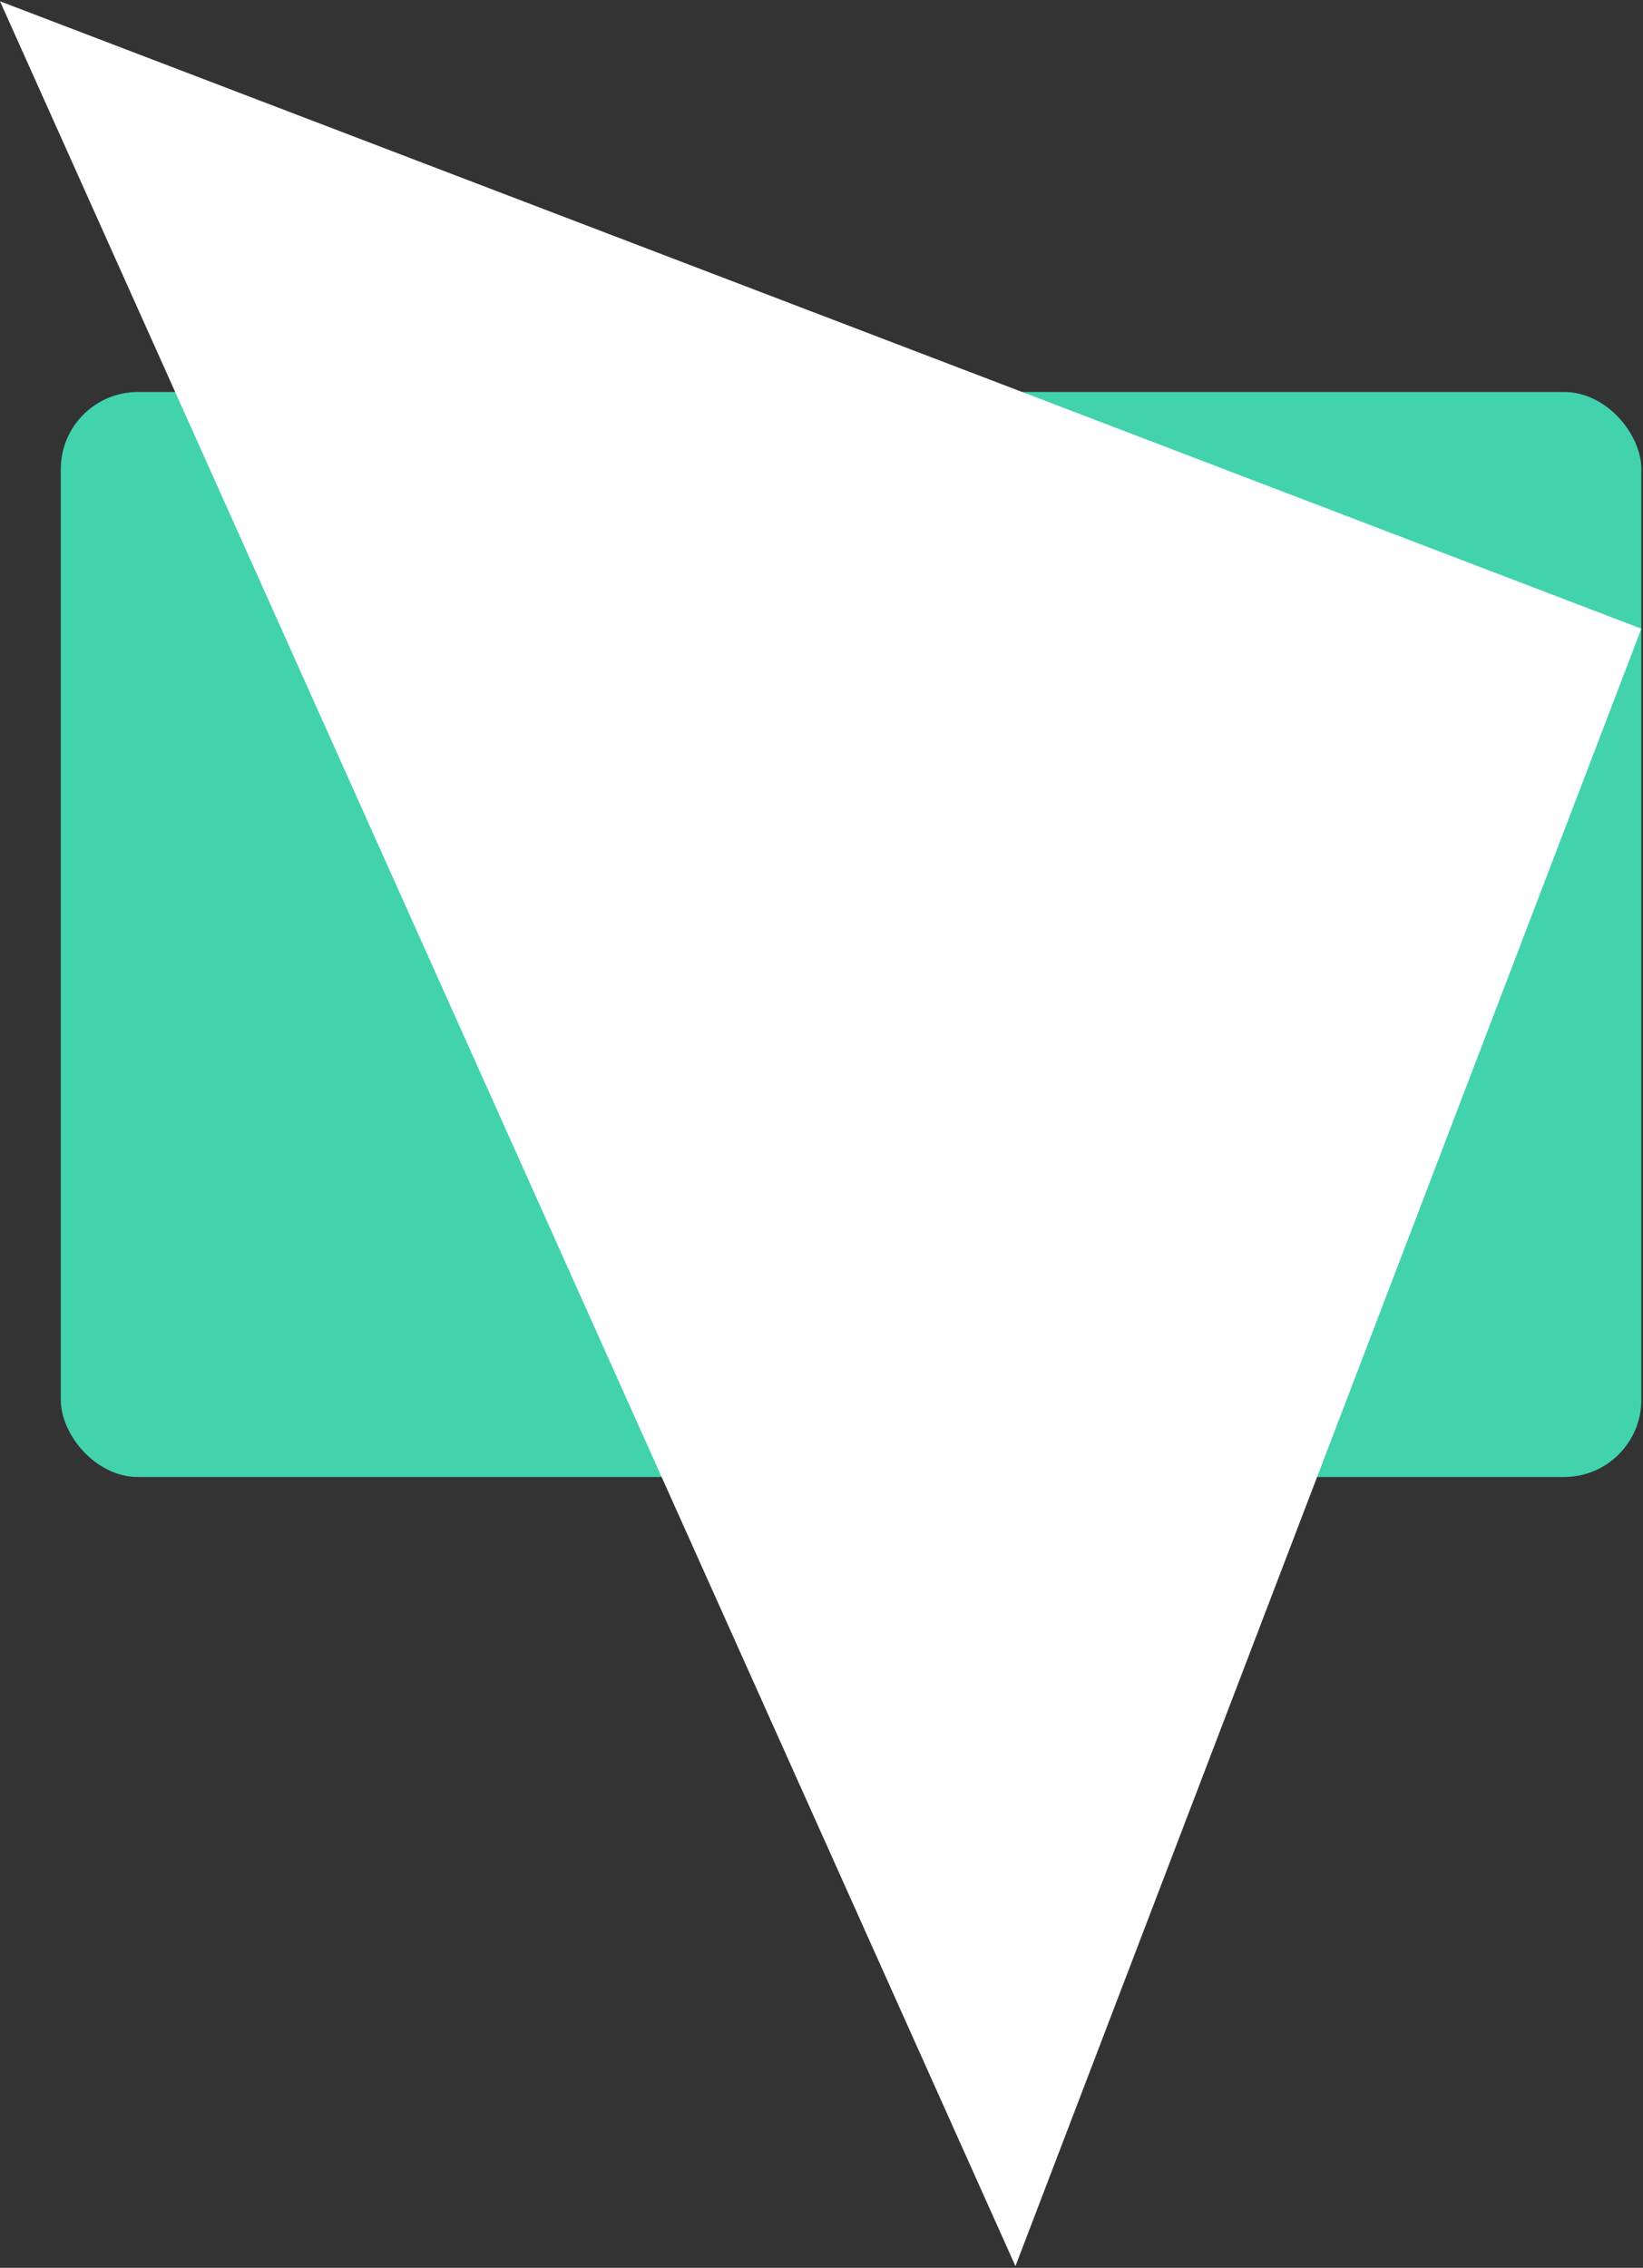 <svg width="426" height="588" viewBox="0 0 426 588" fill="none" xmlns="http://www.w3.org/2000/svg">
<rect x="0" y="0" width="426" height="588" fill="#333333" stroke="none"/>
<rect x="15.765" y="101.637" width="409.802" height="281.316" rx="20" fill="#42D3AD"/>
<path d="M263.287 587.567L425.566 163.004L0 0.328L263.287 587.567Z" fill="white"/>
</svg>

